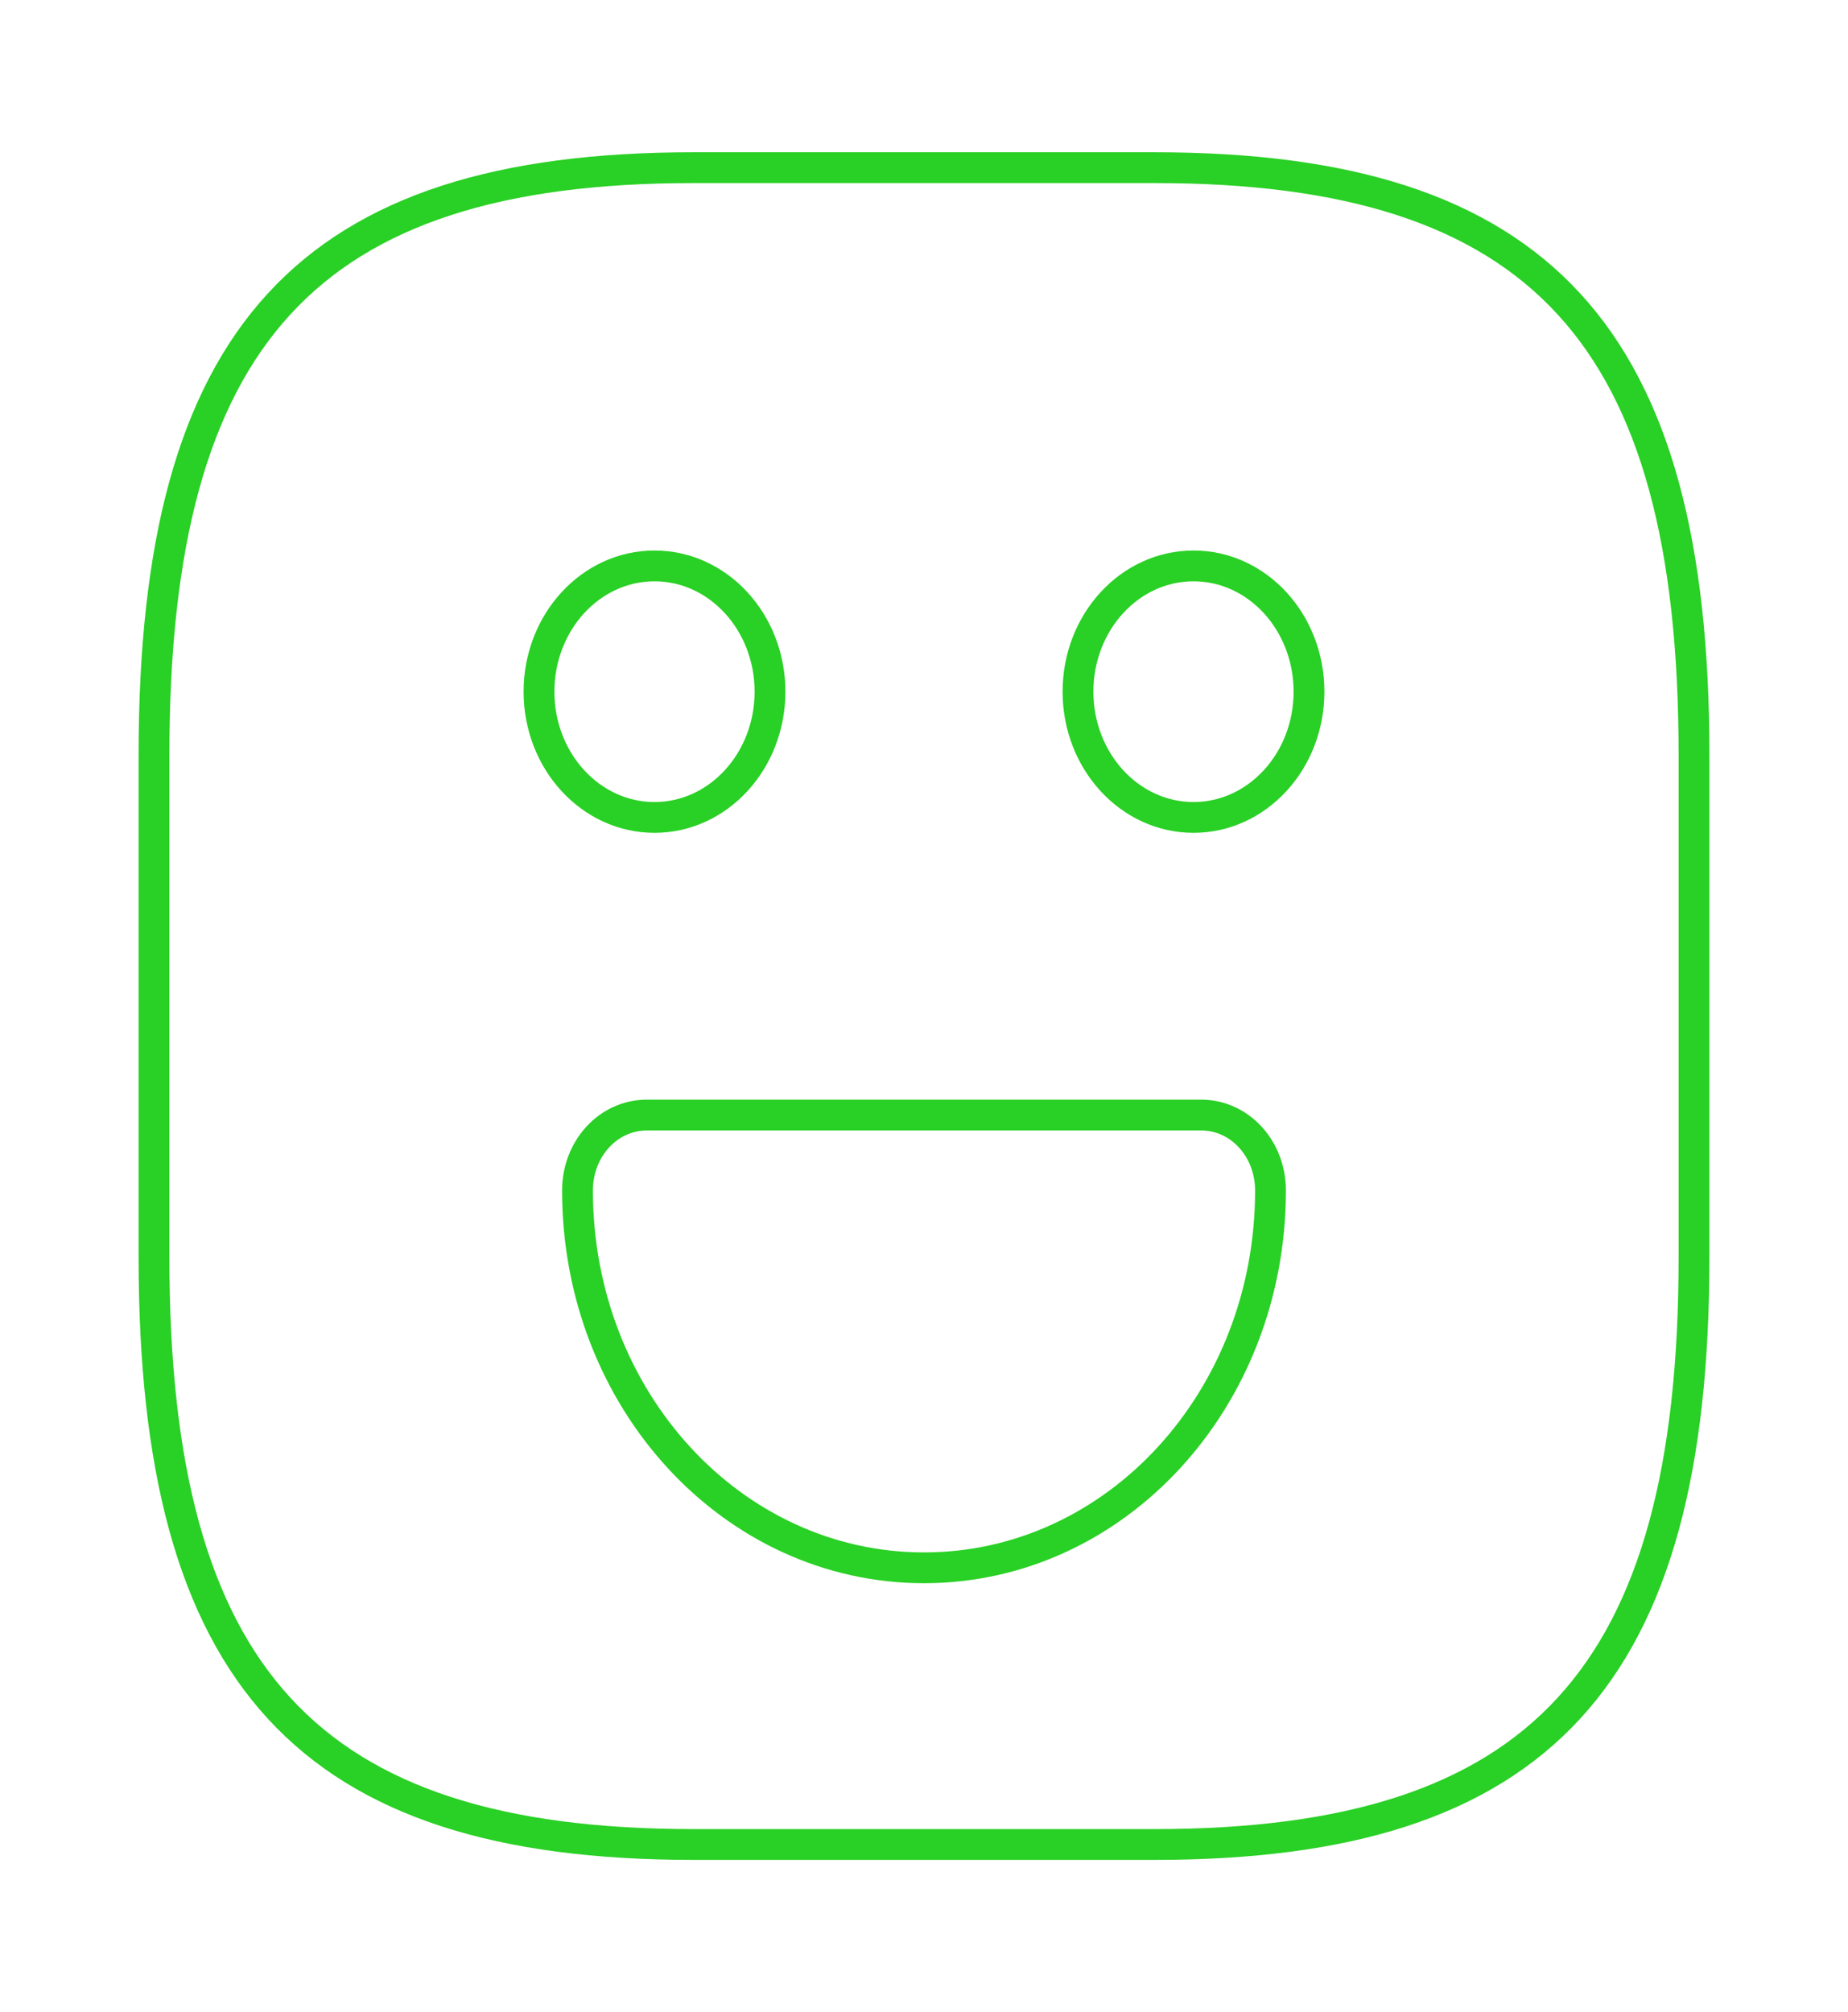 <svg width="90" height="98" viewBox="0 0 90 98" fill="none" xmlns="http://www.w3.org/2000/svg">
<g id="vuesax/linear/emoji-happy">
<g id="emoji-happy">
<path id="Vector" d="M33.75 89.833H56.25C75 89.833 82.5 81.667 82.5 61.25V36.75C82.5 16.333 75 8.167 56.25 8.167H33.75C15 8.167 7.5 16.333 7.5 36.75V61.25C7.5 81.667 15 89.833 33.75 89.833Z" stroke="#29D025" stroke-width="1.5" stroke-linecap="round" stroke-linejoin="round"/>
<path id="Vector_2" d="M58.125 39.812C61.232 39.812 63.75 37.07 63.75 33.688C63.75 30.305 61.232 27.562 58.125 27.562C55.018 27.562 52.5 30.305 52.5 33.688C52.5 37.07 55.018 39.812 58.125 39.812Z" stroke="#29D025" stroke-width="1.5" stroke-miterlimit="10" stroke-linecap="round" stroke-linejoin="round"/>
<path id="Vector_3" d="M31.875 39.812C34.982 39.812 37.5 37.07 37.5 33.688C37.5 30.305 34.982 27.562 31.875 27.562C28.768 27.562 26.25 30.305 26.25 33.688C26.25 37.07 28.768 39.812 31.875 39.812Z" stroke="#29D025" stroke-width="1.5" stroke-miterlimit="10" stroke-linecap="round" stroke-linejoin="round"/>
<path id="Vector_4" d="M31.5 54.308H58.5C60.375 54.308 61.875 55.942 61.875 57.983C61.875 68.151 54.337 76.358 45 76.358C35.663 76.358 28.125 68.151 28.125 57.983C28.125 55.942 29.625 54.308 31.5 54.308Z" stroke="#29D025" stroke-width="1.5" stroke-miterlimit="10" stroke-linecap="round" stroke-linejoin="round"/>
</g>
</g>
</svg>
